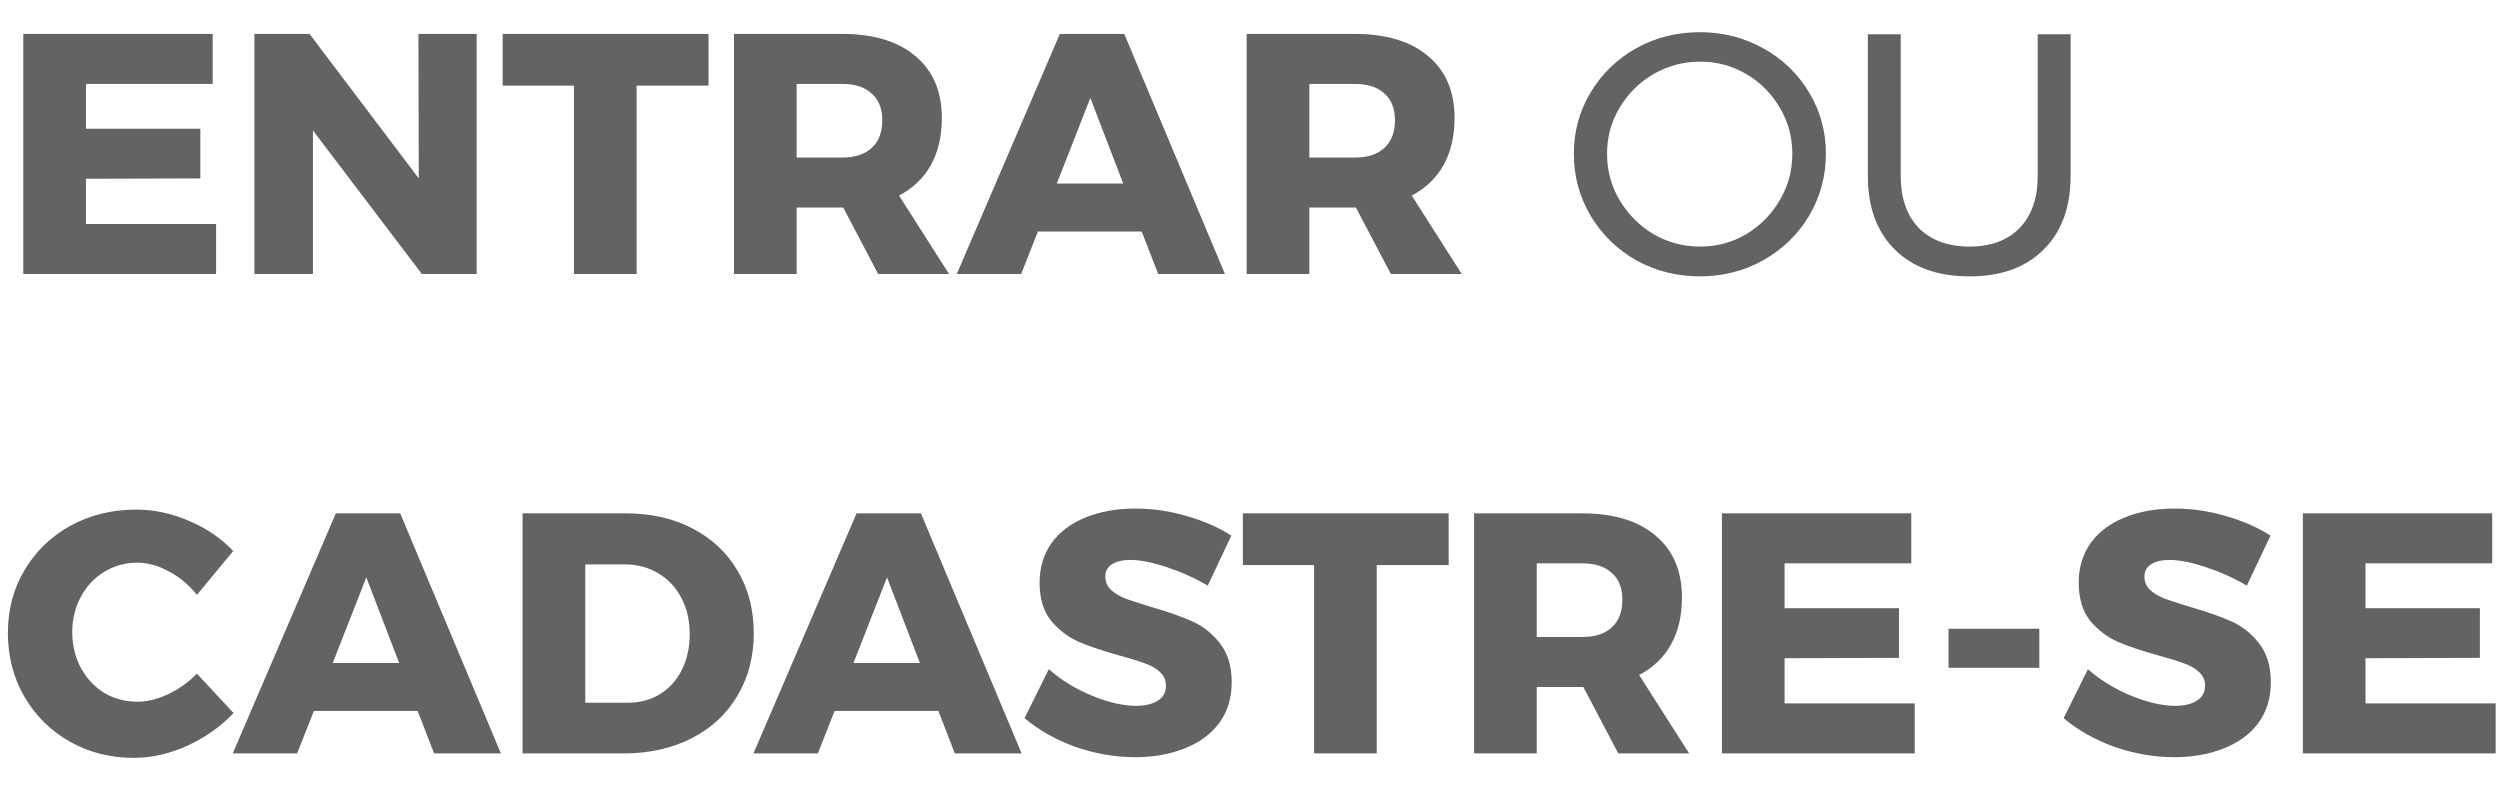 <svg width="73" height="23" viewBox="0 0 73 23" fill="none" xmlns="http://www.w3.org/2000/svg">
<path d="M0.68 0.99H6.21V2.45H2.51V3.76H5.85V5.21L2.51 5.22V6.54H6.31V8H0.68V0.99ZM12.218 0.99H13.918V8H12.318L9.138 3.81V8H7.428V0.99H9.038L12.228 5.21L12.218 0.99ZM14.679 0.99H20.689V2.5H18.589V8H16.759V2.5H14.679V0.99ZM25.642 8L24.622 6.06H24.582H23.262V8H21.432V0.99H24.582C25.509 0.99 26.225 1.207 26.732 1.64C27.245 2.067 27.502 2.67 27.502 3.45C27.502 3.977 27.395 4.433 27.182 4.82C26.969 5.2 26.659 5.497 26.252 5.71L27.712 8H25.642ZM23.262 4.6H24.592C24.965 4.6 25.252 4.507 25.452 4.32C25.659 4.133 25.762 3.863 25.762 3.51C25.762 3.17 25.659 2.91 25.452 2.73C25.252 2.543 24.965 2.45 24.592 2.45H23.262V4.6ZM33.818 8L33.338 6.76H30.308L29.818 8H27.938L30.948 0.99H32.828L35.768 8H33.818ZM30.858 5.36H32.798L31.838 2.86L30.858 5.36ZM40.613 8L39.593 6.06H39.553H38.233V8H36.403V0.99H39.553C40.479 0.99 41.196 1.207 41.703 1.64C42.216 2.067 42.473 2.67 42.473 3.45C42.473 3.977 42.366 4.433 42.153 4.82C41.939 5.2 41.629 5.497 41.223 5.71L42.683 8H40.613ZM38.233 4.6H39.563C39.936 4.6 40.223 4.507 40.423 4.32C40.629 4.133 40.733 3.863 40.733 3.51C40.733 3.17 40.629 2.91 40.423 2.73C40.223 2.543 39.936 2.45 39.563 2.45H38.233V4.6ZM49.636 0.94C50.309 0.94 50.926 1.097 51.486 1.41C52.053 1.723 52.499 2.153 52.826 2.7C53.153 3.24 53.316 3.837 53.316 4.49C53.316 5.143 53.153 5.747 52.826 6.3C52.499 6.847 52.053 7.28 51.486 7.6C50.926 7.913 50.309 8.07 49.636 8.07C48.963 8.07 48.343 7.913 47.776 7.6C47.216 7.28 46.773 6.847 46.446 6.3C46.12 5.747 45.956 5.143 45.956 4.49C45.956 3.837 46.12 3.24 46.446 2.7C46.773 2.153 47.216 1.723 47.776 1.41C48.336 1.097 48.956 0.94 49.636 0.94ZM49.646 1.8C49.16 1.8 48.706 1.92 48.286 2.16C47.873 2.4 47.543 2.727 47.296 3.14C47.05 3.547 46.926 3.997 46.926 4.49C46.926 4.983 47.05 5.437 47.296 5.85C47.543 6.263 47.873 6.593 48.286 6.84C48.706 7.08 49.16 7.2 49.646 7.2C50.133 7.2 50.58 7.08 50.986 6.84C51.4 6.593 51.726 6.263 51.966 5.85C52.213 5.437 52.336 4.983 52.336 4.49C52.336 3.997 52.213 3.547 51.966 3.14C51.726 2.727 51.4 2.4 50.986 2.16C50.58 1.92 50.133 1.8 49.646 1.8ZM55.501 5.14C55.501 5.787 55.678 6.293 56.031 6.66C56.391 7.02 56.885 7.2 57.511 7.2C58.131 7.2 58.618 7.02 58.971 6.66C59.325 6.293 59.501 5.787 59.501 5.14V1H60.461V5.14C60.461 6.053 60.198 6.77 59.671 7.29C59.151 7.81 58.431 8.07 57.511 8.07C56.585 8.07 55.858 7.81 55.331 7.29C54.805 6.77 54.541 6.053 54.541 5.14V1H55.501V5.14ZM5.75 17.37C5.523 17.083 5.253 16.857 4.94 16.69C4.627 16.517 4.317 16.43 4.01 16.43C3.657 16.43 3.333 16.52 3.04 16.7C2.753 16.873 2.527 17.117 2.36 17.43C2.193 17.737 2.11 18.08 2.11 18.46C2.11 18.84 2.193 19.187 2.36 19.5C2.527 19.807 2.753 20.05 3.04 20.23C3.333 20.403 3.657 20.49 4.01 20.49C4.297 20.49 4.597 20.417 4.91 20.27C5.223 20.123 5.503 19.923 5.75 19.67L6.82 20.82C6.44 21.22 5.987 21.54 5.46 21.78C4.94 22.013 4.423 22.13 3.91 22.13C3.217 22.13 2.59 21.97 2.03 21.65C1.47 21.33 1.03 20.893 0.71 20.34C0.39 19.787 0.23 19.167 0.23 18.48C0.23 17.8 0.393 17.187 0.72 16.64C1.047 16.093 1.493 15.663 2.06 15.35C2.633 15.037 3.273 14.88 3.98 14.88C4.5 14.88 5.013 14.99 5.52 15.21C6.027 15.423 6.457 15.717 6.81 16.09L5.75 17.37ZM12.676 22L12.196 20.76H9.166L8.676 22H6.796L9.806 14.99H11.686L14.626 22H12.676ZM9.716 19.36H11.656L10.696 16.86L9.716 19.36ZM18.28 14.99C19.013 14.99 19.66 15.137 20.22 15.43C20.787 15.723 21.227 16.137 21.54 16.67C21.853 17.197 22.01 17.803 22.01 18.49C22.01 19.177 21.85 19.787 21.53 20.32C21.217 20.853 20.77 21.267 20.19 21.56C19.617 21.853 18.957 22 18.21 22H15.26V14.99H18.28ZM18.33 20.52C18.683 20.52 18.997 20.437 19.27 20.27C19.543 20.103 19.757 19.867 19.91 19.56C20.063 19.253 20.14 18.903 20.14 18.51C20.14 18.11 20.057 17.757 19.89 17.45C19.73 17.143 19.507 16.907 19.22 16.74C18.933 16.567 18.607 16.48 18.24 16.48H17.09V20.52H18.33ZM27.881 22L27.401 20.76H24.371L23.881 22H22.001L25.011 14.99H26.891L29.831 22H27.881ZM24.921 19.36H26.861L25.901 16.86L24.921 19.36ZM35.266 17.1C34.892 16.88 34.492 16.7 34.066 16.56C33.646 16.42 33.292 16.35 33.006 16.35C32.779 16.35 32.599 16.393 32.466 16.48C32.339 16.56 32.276 16.68 32.276 16.84C32.276 16.993 32.333 17.123 32.446 17.23C32.559 17.33 32.699 17.413 32.866 17.48C33.032 17.54 33.279 17.62 33.606 17.72C34.093 17.86 34.492 18 34.806 18.14C35.126 18.28 35.399 18.497 35.626 18.79C35.852 19.077 35.966 19.453 35.966 19.92C35.966 20.387 35.843 20.787 35.596 21.12C35.349 21.447 35.009 21.693 34.576 21.86C34.149 22.027 33.672 22.11 33.146 22.11C32.566 22.11 31.986 22.01 31.406 21.81C30.832 21.603 30.336 21.323 29.916 20.97L30.626 19.54C30.979 19.853 31.396 20.11 31.876 20.31C32.362 20.51 32.792 20.61 33.166 20.61C33.439 20.61 33.653 20.56 33.806 20.46C33.966 20.36 34.046 20.213 34.046 20.02C34.046 19.86 33.986 19.727 33.866 19.62C33.752 19.513 33.606 19.43 33.426 19.37C33.252 19.303 33.006 19.227 32.686 19.14C32.206 19.007 31.809 18.873 31.496 18.74C31.183 18.6 30.913 18.393 30.686 18.12C30.466 17.84 30.356 17.47 30.356 17.01C30.356 16.577 30.469 16.197 30.696 15.87C30.929 15.543 31.256 15.293 31.676 15.12C32.102 14.94 32.596 14.85 33.156 14.85C33.663 14.85 34.163 14.923 34.656 15.07C35.149 15.21 35.583 15.4 35.956 15.64L35.266 17.1ZM36.291 14.99H42.301V16.5H40.201V22H38.371V16.5H36.291V14.99ZM47.253 22L46.233 20.06H46.193H44.873V22H43.043V14.99H46.193C47.12 14.99 47.837 15.207 48.343 15.64C48.857 16.067 49.113 16.67 49.113 17.45C49.113 17.977 49.007 18.433 48.793 18.82C48.58 19.2 48.27 19.497 47.863 19.71L49.323 22H47.253ZM44.873 18.6H46.203C46.577 18.6 46.863 18.507 47.063 18.32C47.27 18.133 47.373 17.863 47.373 17.51C47.373 17.17 47.27 16.91 47.063 16.73C46.863 16.543 46.577 16.45 46.203 16.45H44.873V18.6ZM50.28 14.99H55.81V16.45H52.11V17.76H55.45V19.21L52.11 19.22V20.54H55.91V22H50.28V14.99ZM56.898 18.36H59.548V19.5H56.898V18.36ZM65.608 17.1C65.234 16.88 64.834 16.7 64.408 16.56C63.988 16.42 63.634 16.35 63.348 16.35C63.121 16.35 62.941 16.393 62.808 16.48C62.681 16.56 62.618 16.68 62.618 16.84C62.618 16.993 62.674 17.123 62.788 17.23C62.901 17.33 63.041 17.413 63.208 17.48C63.374 17.54 63.621 17.62 63.948 17.72C64.434 17.86 64.834 18 65.148 18.14C65.468 18.28 65.741 18.497 65.968 18.79C66.194 19.077 66.308 19.453 66.308 19.92C66.308 20.387 66.184 20.787 65.938 21.12C65.691 21.447 65.351 21.693 64.918 21.86C64.491 22.027 64.014 22.11 63.488 22.11C62.908 22.11 62.328 22.01 61.748 21.81C61.174 21.603 60.678 21.323 60.258 20.97L60.968 19.54C61.321 19.853 61.738 20.11 62.218 20.31C62.704 20.51 63.134 20.61 63.508 20.61C63.781 20.61 63.994 20.56 64.148 20.46C64.308 20.36 64.388 20.213 64.388 20.02C64.388 19.86 64.328 19.727 64.208 19.62C64.094 19.513 63.948 19.43 63.768 19.37C63.594 19.303 63.348 19.227 63.028 19.14C62.548 19.007 62.151 18.873 61.838 18.74C61.524 18.6 61.254 18.393 61.028 18.12C60.808 17.84 60.698 17.47 60.698 17.01C60.698 16.577 60.811 16.197 61.038 15.87C61.271 15.543 61.598 15.293 62.018 15.12C62.444 14.94 62.938 14.85 63.498 14.85C64.004 14.85 64.504 14.923 64.998 15.07C65.491 15.21 65.924 15.4 66.298 15.64L65.608 17.1ZM67.243 14.99H72.772V16.45H69.073V17.76H72.412V19.21L69.073 19.22V20.54H72.873V22H67.243V14.99Z" fill="#636363"/>
</svg>
